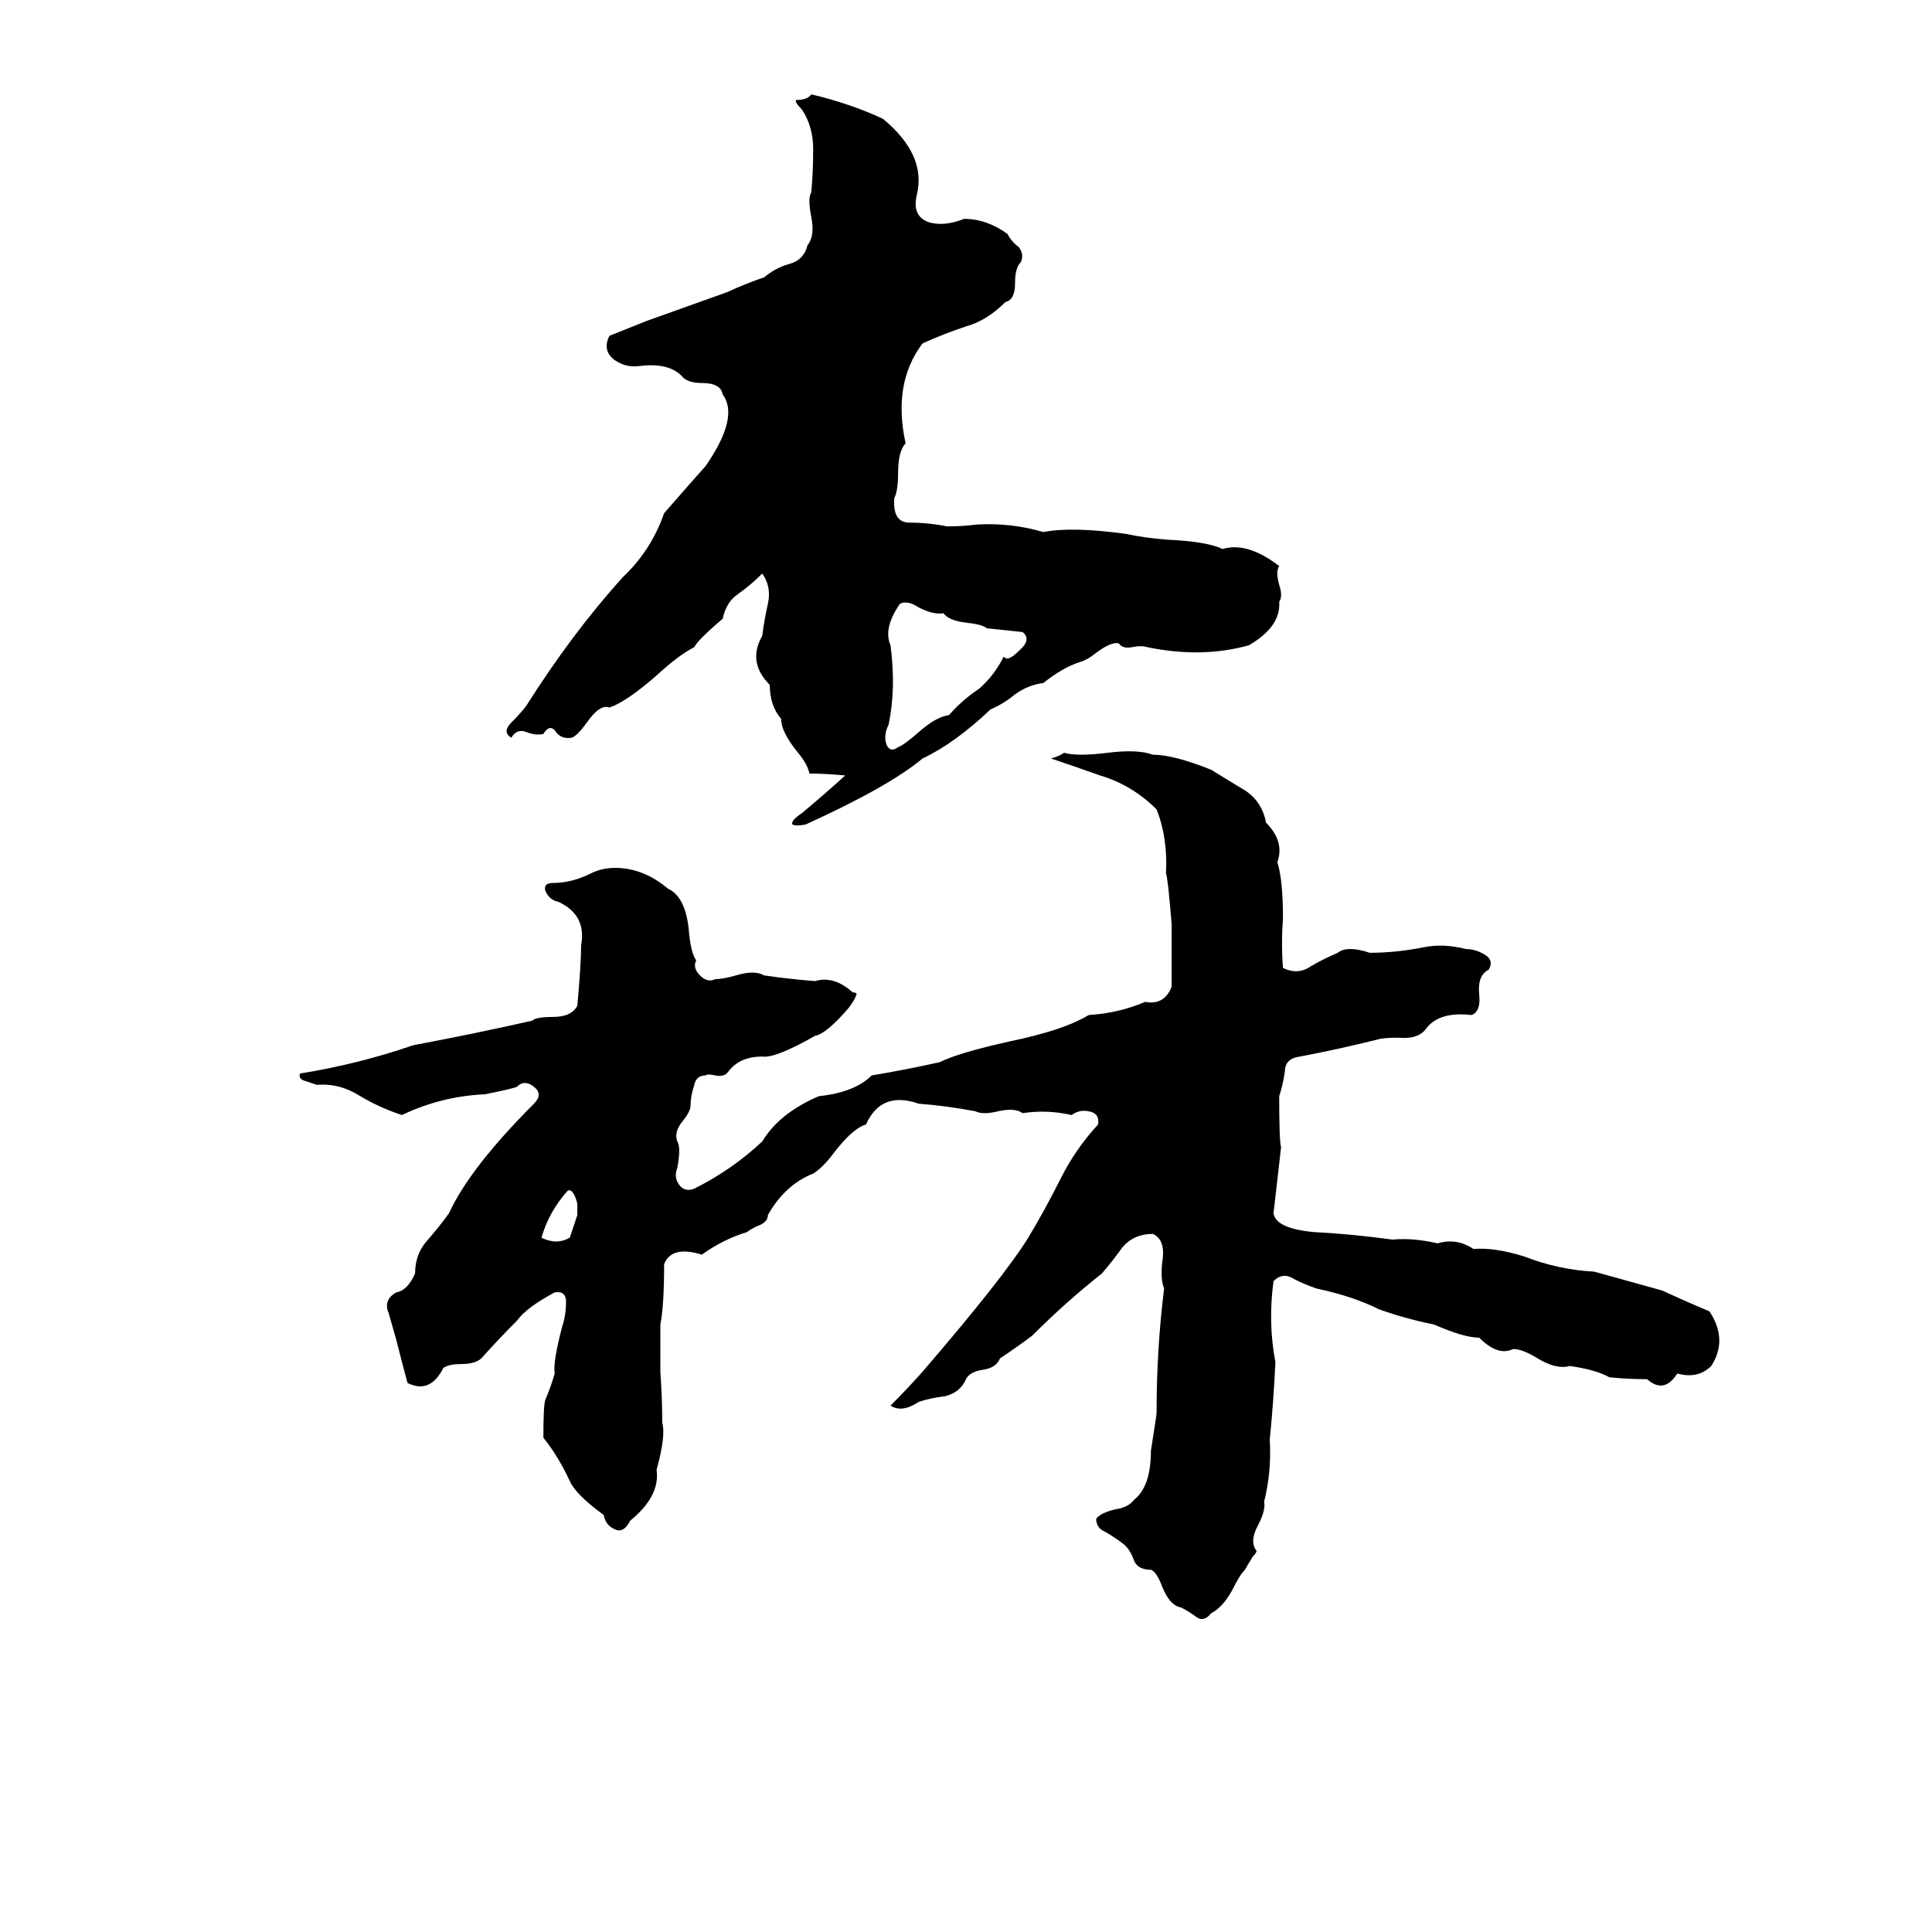 <svg xmlns="http://www.w3.org/2000/svg" viewBox="0 -800 1024 1024">
	<path fill="#000000" d="M430 -750Q451 -745 468 -737Q491 -718 486 -697Q483 -685 493 -682Q501 -680 511 -684Q523 -684 534 -676Q536 -672 540 -669Q543 -665 541 -661Q538 -658 538 -650Q538 -641 533 -640Q523 -630 512 -627Q500 -623 489 -618Q473 -597 480 -565Q476 -561 476 -549Q476 -540 474 -536Q473 -523 482 -523Q492 -523 502 -521Q510 -521 518 -522Q536 -523 553 -518Q568 -521 597 -517Q606 -515 618 -514Q640 -513 648 -509Q661 -513 678 -500Q676 -497 678 -490Q680 -484 678 -481Q679 -468 662 -458Q637 -451 608 -457Q605 -458 600 -457Q595 -456 593 -459Q589 -460 581 -454Q576 -450 572 -449Q563 -446 553 -438Q545 -437 538 -432Q532 -427 525 -424Q506 -406 489 -398Q471 -383 427 -363Q422 -362 420 -363Q419 -365 425 -369Q437 -379 448 -389Q437 -390 429 -390Q428 -395 423 -401Q414 -412 414 -419Q408 -426 408 -437Q396 -449 404 -463Q405 -471 407 -480Q409 -489 404 -496Q398 -490 391 -485Q385 -481 383 -472Q370 -461 368 -457Q360 -453 348 -442Q332 -428 323 -425Q318 -427 311 -417Q306 -410 303 -409Q297 -408 294 -413Q291 -416 288 -411Q284 -410 279 -412Q274 -414 271 -409Q266 -412 271 -417Q276 -422 279 -426Q303 -464 330 -494Q345 -508 352 -528Q373 -552 374 -553Q392 -579 383 -591Q382 -597 372 -597Q365 -597 362 -600Q355 -608 339 -606Q332 -605 326 -609Q319 -614 323 -622Q333 -626 343 -630L385 -645Q396 -650 405 -653Q411 -658 418 -660Q426 -662 428 -670Q432 -675 430 -685Q428 -695 430 -698Q431 -709 431 -721Q431 -733 425 -742Q421 -746 422 -747Q428 -747 430 -750ZM477 -480Q468 -467 472 -458Q475 -435 471 -416Q468 -410 470 -405Q472 -401 476 -404Q479 -405 487 -412Q496 -420 503 -421Q510 -429 519 -435Q527 -442 532 -452Q534 -449 540 -455Q547 -461 542 -465Q533 -466 523 -467Q521 -469 512 -470Q503 -471 500 -475Q495 -474 487 -478Q481 -482 477 -480ZM557 -398Q561 -399 564 -401Q571 -399 587 -401Q603 -403 611 -400Q622 -400 642 -392Q650 -387 660 -381Q669 -375 671 -364Q681 -354 677 -343Q680 -334 680 -313Q679 -300 680 -287Q688 -283 695 -288Q702 -292 709 -295Q714 -299 726 -295Q740 -295 755 -298Q765 -300 777 -297Q782 -297 787 -294Q792 -291 789 -286Q783 -283 784 -273Q785 -264 780 -262Q763 -264 756 -255Q752 -249 741 -250Q733 -250 730 -249Q710 -244 689 -240Q681 -239 681 -232Q680 -225 678 -219Q678 -195 679 -192Q677 -174 675 -157Q676 -149 696 -147Q716 -146 738 -143Q749 -144 762 -141Q772 -144 781 -138Q792 -139 808 -134Q826 -127 845 -126Q863 -121 881 -116Q894 -110 906 -105Q916 -90 907 -76Q900 -69 889 -72Q882 -61 873 -69Q863 -69 853 -70Q846 -74 832 -76Q825 -74 815 -80Q807 -85 802 -85Q794 -81 784 -91Q776 -91 760 -98Q745 -101 731 -106Q717 -113 698 -117Q692 -119 686 -122Q680 -126 675 -121Q672 -99 676 -78Q675 -57 673 -37Q674 -20 670 -4Q671 0 667 8Q662 17 666 22Q666 23 664 25L661 30Q660 32 659 33Q657 35 653 43Q648 52 642 55Q638 60 634 57Q630 54 626 52Q620 51 616 41Q613 33 610 32Q603 32 601 27Q599 21 595 18Q591 15 586 12Q581 10 581 5Q583 2 591 0Q598 -1 601 -5Q610 -12 610 -31Q613 -50 613 -51Q613 -85 617 -117Q615 -122 616 -131Q618 -143 611 -146Q601 -146 595 -139Q590 -132 584 -125Q565 -110 547 -92Q539 -86 530 -80Q528 -75 521 -74Q514 -73 512 -69Q509 -62 501 -60Q493 -59 487 -57Q478 -51 472 -55Q481 -64 489 -73Q532 -123 545 -144Q554 -159 562 -175Q570 -191 582 -204Q583 -210 577 -211Q572 -212 568 -209Q555 -212 542 -210Q538 -213 529 -211Q521 -209 517 -211Q501 -214 487 -215Q467 -222 459 -204Q452 -202 442 -189Q436 -181 431 -178Q416 -172 407 -156Q407 -152 401 -150Q397 -148 396 -147Q383 -143 372 -135Q356 -140 352 -130Q352 -108 350 -98Q350 -85 350 -73Q351 -59 351 -46Q353 -39 348 -21Q350 -7 334 6Q331 12 327 11Q321 9 320 3Q305 -8 302 -15Q296 -28 288 -38Q288 -55 289 -58Q292 -65 294 -72Q293 -78 298 -97Q300 -103 300 -110Q300 -116 294 -115Q279 -107 274 -100Q264 -90 256 -81Q253 -77 244 -77Q238 -77 235 -75Q228 -61 216 -67Q213 -78 210 -90Q208 -97 206 -104Q203 -111 210 -115Q216 -116 220 -125Q220 -135 226 -142Q233 -150 238 -157Q249 -181 283 -215Q288 -220 283 -224Q278 -228 274 -224Q272 -223 257 -220Q234 -219 213 -209Q201 -213 191 -219Q180 -226 168 -225Q165 -226 162 -227Q158 -228 159 -231Q190 -236 219 -246Q251 -252 282 -259Q284 -261 293 -261Q303 -261 306 -267Q308 -289 308 -299Q311 -315 296 -322Q291 -323 289 -328Q288 -332 293 -332Q303 -332 313 -337Q319 -340 326 -340Q341 -340 354 -329Q363 -325 365 -308Q366 -295 369 -291Q367 -287 371 -283Q375 -279 379 -281Q383 -281 390 -283Q400 -286 405 -283Q419 -281 432 -280Q442 -283 452 -274Q454 -274 454 -273Q453 -270 450 -266Q438 -252 432 -251Q411 -239 404 -240Q392 -240 386 -232Q384 -229 379 -230Q375 -231 374 -230Q369 -230 368 -225Q366 -219 366 -214Q366 -211 362 -206Q357 -200 359 -195Q361 -192 359 -181Q357 -176 360 -172Q363 -168 368 -170Q388 -180 404 -195Q413 -210 434 -219Q453 -221 462 -230Q480 -233 498 -237Q508 -242 535 -248Q564 -254 577 -262Q593 -263 607 -269Q617 -267 621 -277V-310Q619 -335 618 -337Q619 -356 613 -371Q600 -384 583 -389Q569 -394 557 -398ZM301 -169Q291 -158 287 -144Q295 -140 302 -144Q304 -150 306 -156Q306 -159 306 -162Q304 -170 301 -169Z"/>
</svg>